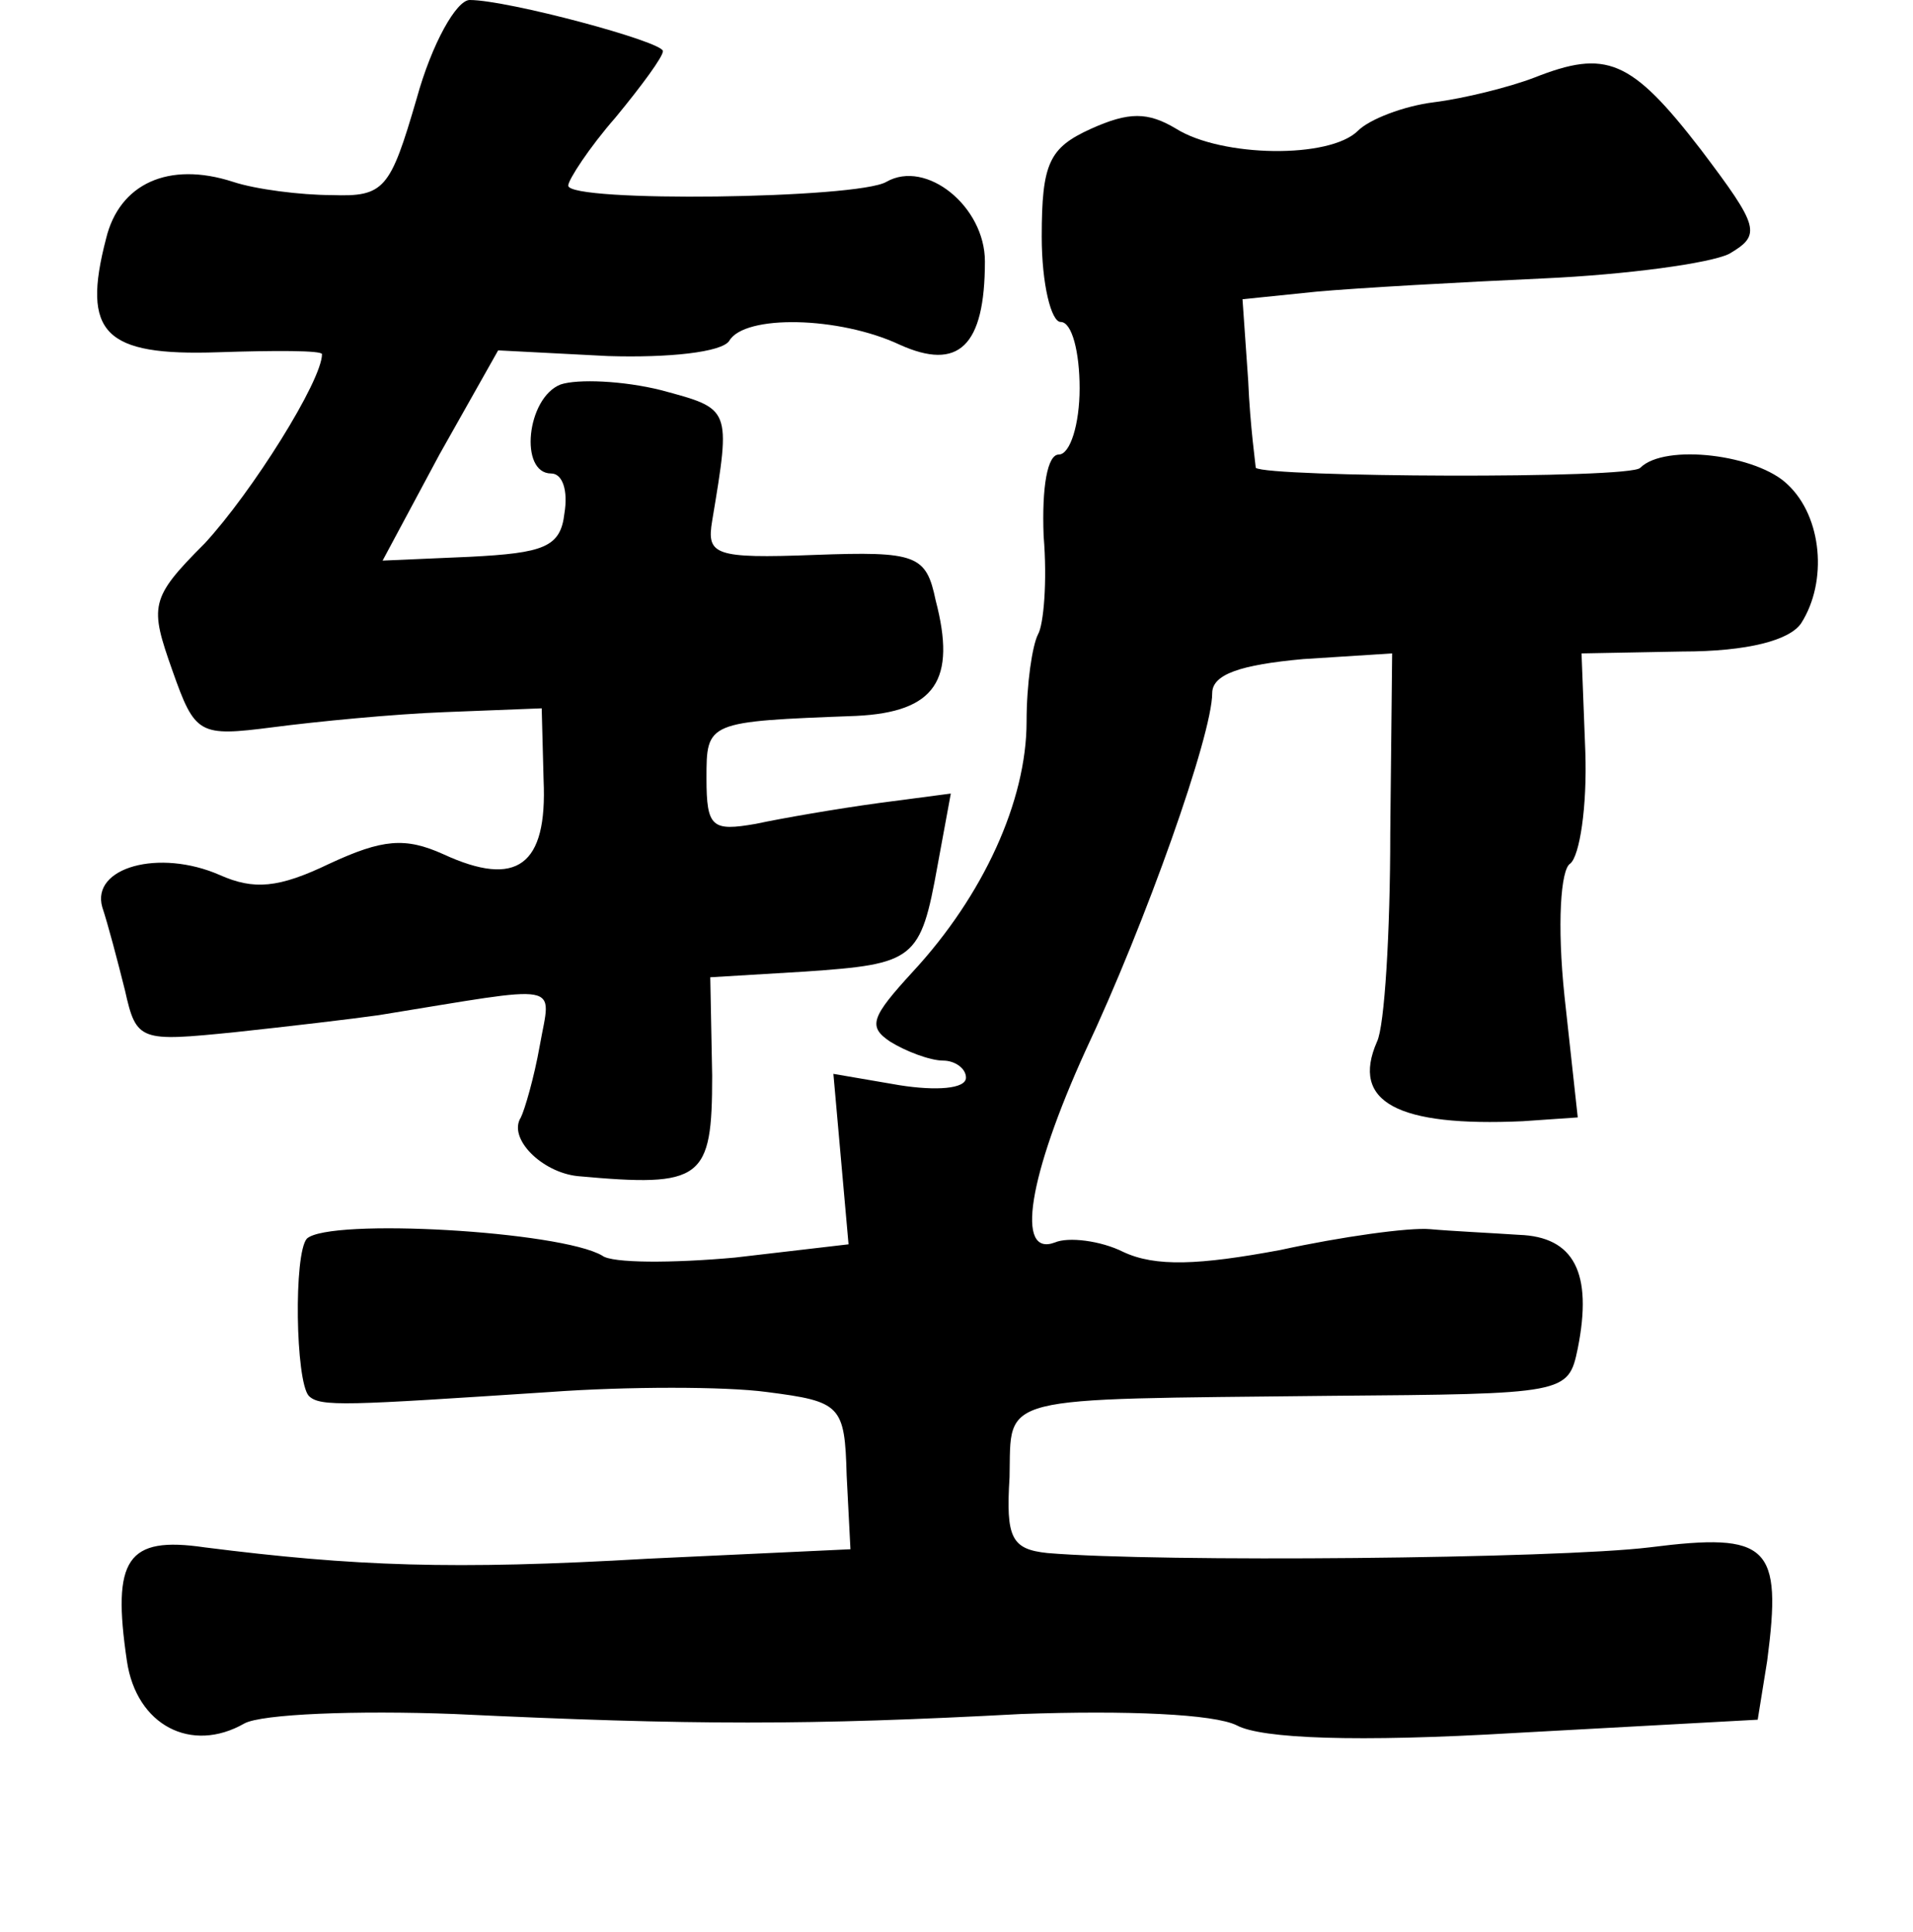 <?xml version="1.0" standalone="no"?>
<!DOCTYPE svg PUBLIC "-//W3C//DTD SVG 20010904//EN"
 "http://www.w3.org/TR/2001/REC-SVG-20010904/DTD/svg10.dtd">
<svg version="1.0" xmlns="http://www.w3.org/2000/svg"
 width="101pt" height="102pt" viewBox="0 0 101 102"
 preserveAspectRatio="xMidYMid meet">
<g transform="translate(0,102) scale(0.1,-0.1)"
fill="#000000" stroke="none">
<path d="M220 968 c-14 -48 -17 -52 -45 -51 -16 0 -40 3 -52 7 -34 11 -60 -1
-67 -30 -13 -50 -1 -62 59 -60 30 1 55 1 55 -1 0 -14 -37 -73 -62 -100 -29
-29 -29 -33 -17 -67 12 -34 14 -35 53 -30 23 3 64 7 91 8 l51 2 1 -38 c2 -45
-14 -57 -53 -39 -20 9 -32 8 -60 -5 -27 -13 -40 -14 -58 -6 -32 14 -68 4 -62
-17 3 -9 8 -28 12 -44 6 -27 8 -27 58 -22 28 3 62 7 76 9 99 16 91 18 85 -16
-3 -17 -8 -34 -10 -38 -7 -11 11 -29 30 -31 66 -6 71 -2 71 53 l-1 52 50 3
c58 4 61 6 70 56 l7 38 -38 -5 c-22 -3 -51 -8 -65 -11 -23 -4 -26 -2 -26 24 0
30 0 30 79 33 42 2 53 19 42 61 -5 24 -10 26 -64 24 -53 -2 -57 0 -54 18 10
60 10 59 -27 69 -20 5 -44 6 -53 3 -18 -7 -22 -47 -5 -47 6 0 9 -9 7 -21 -2
-18 -11 -21 -50 -23 l-46 -2 30 56 31 55 58 -3 c32 -1 60 2 64 8 8 14 58 13
90 -2 31 -14 45 -1 45 44 0 29 -31 54 -52 42 -15 -9 -168 -11 -168 -2 0 3 11
20 25 36 14 17 25 32 25 35 0 5 -82 27 -102 27 -7 0 -20 -23 -28 -52z"/>
<path d="M810 979 c-13 -5 -37 -11 -53 -13 -16 -2 -34 -9 -40 -15 -15 -15 -72
-14 -96 1 -15 9 -25 9 -45 0 -22 -10 -26 -18 -26 -57 0 -25 5 -45 10 -45 6 0
10 -16 10 -35 0 -19 -5 -35 -11 -35 -6 0 -9 -17 -8 -43 2 -24 0 -47 -3 -52 -3
-6 -6 -26 -6 -46 0 -42 -23 -92 -60 -132 -22 -24 -24 -29 -12 -37 8 -5 21 -10
28 -10 6 0 12 -4 12 -9 0 -6 -16 -7 -35 -4 l-35 6 4 -45 4 -45 -60 -7 c-33 -3
-65 -3 -70 1 -22 13 -144 20 -156 9 -7 -8 -6 -75 1 -83 6 -6 20 -5 127 2 41 3
93 3 115 0 39 -5 41 -7 42 -44 l2 -39 -107 -5 c-103 -6 -155 -4 -234 6 -41 6
-49 -6 -41 -60 5 -34 34 -49 62 -33 9 5 59 7 111 5 126 -6 187 -6 299 0 56 2
102 0 114 -6 13 -7 63 -9 147 -4 l128 7 5 31 c8 61 1 68 -62 60 -49 -6 -259
-8 -318 -3 -19 2 -22 8 -20 40 1 44 -9 41 169 43 125 1 126 1 131 25 8 40 -2
59 -31 60 -15 1 -36 2 -47 3 -11 1 -47 -4 -79 -11 -43 -8 -66 -9 -83 -1 -12 6
-29 8 -36 5 -21 -8 -14 35 16 101 32 68 67 167 67 189 0 10 15 15 48 18 l47 3
-1 -95 c0 -52 -3 -102 -7 -110 -14 -32 11 -45 77 -42 l29 2 -7 64 c-4 38 -2
67 3 70 5 4 9 30 8 59 l-2 52 53 1 c35 0 57 6 63 15 14 22 11 56 -7 73 -16 16
-65 22 -78 9 -5 -6 -197 -5 -203 0 0 1 -3 22 -4 46 l-3 43 39 4 c22 2 76 5
120 7 44 2 88 8 98 13 17 10 16 14 -15 55 -37 48 -50 53 -88 38z"/>
</g>
</svg>
